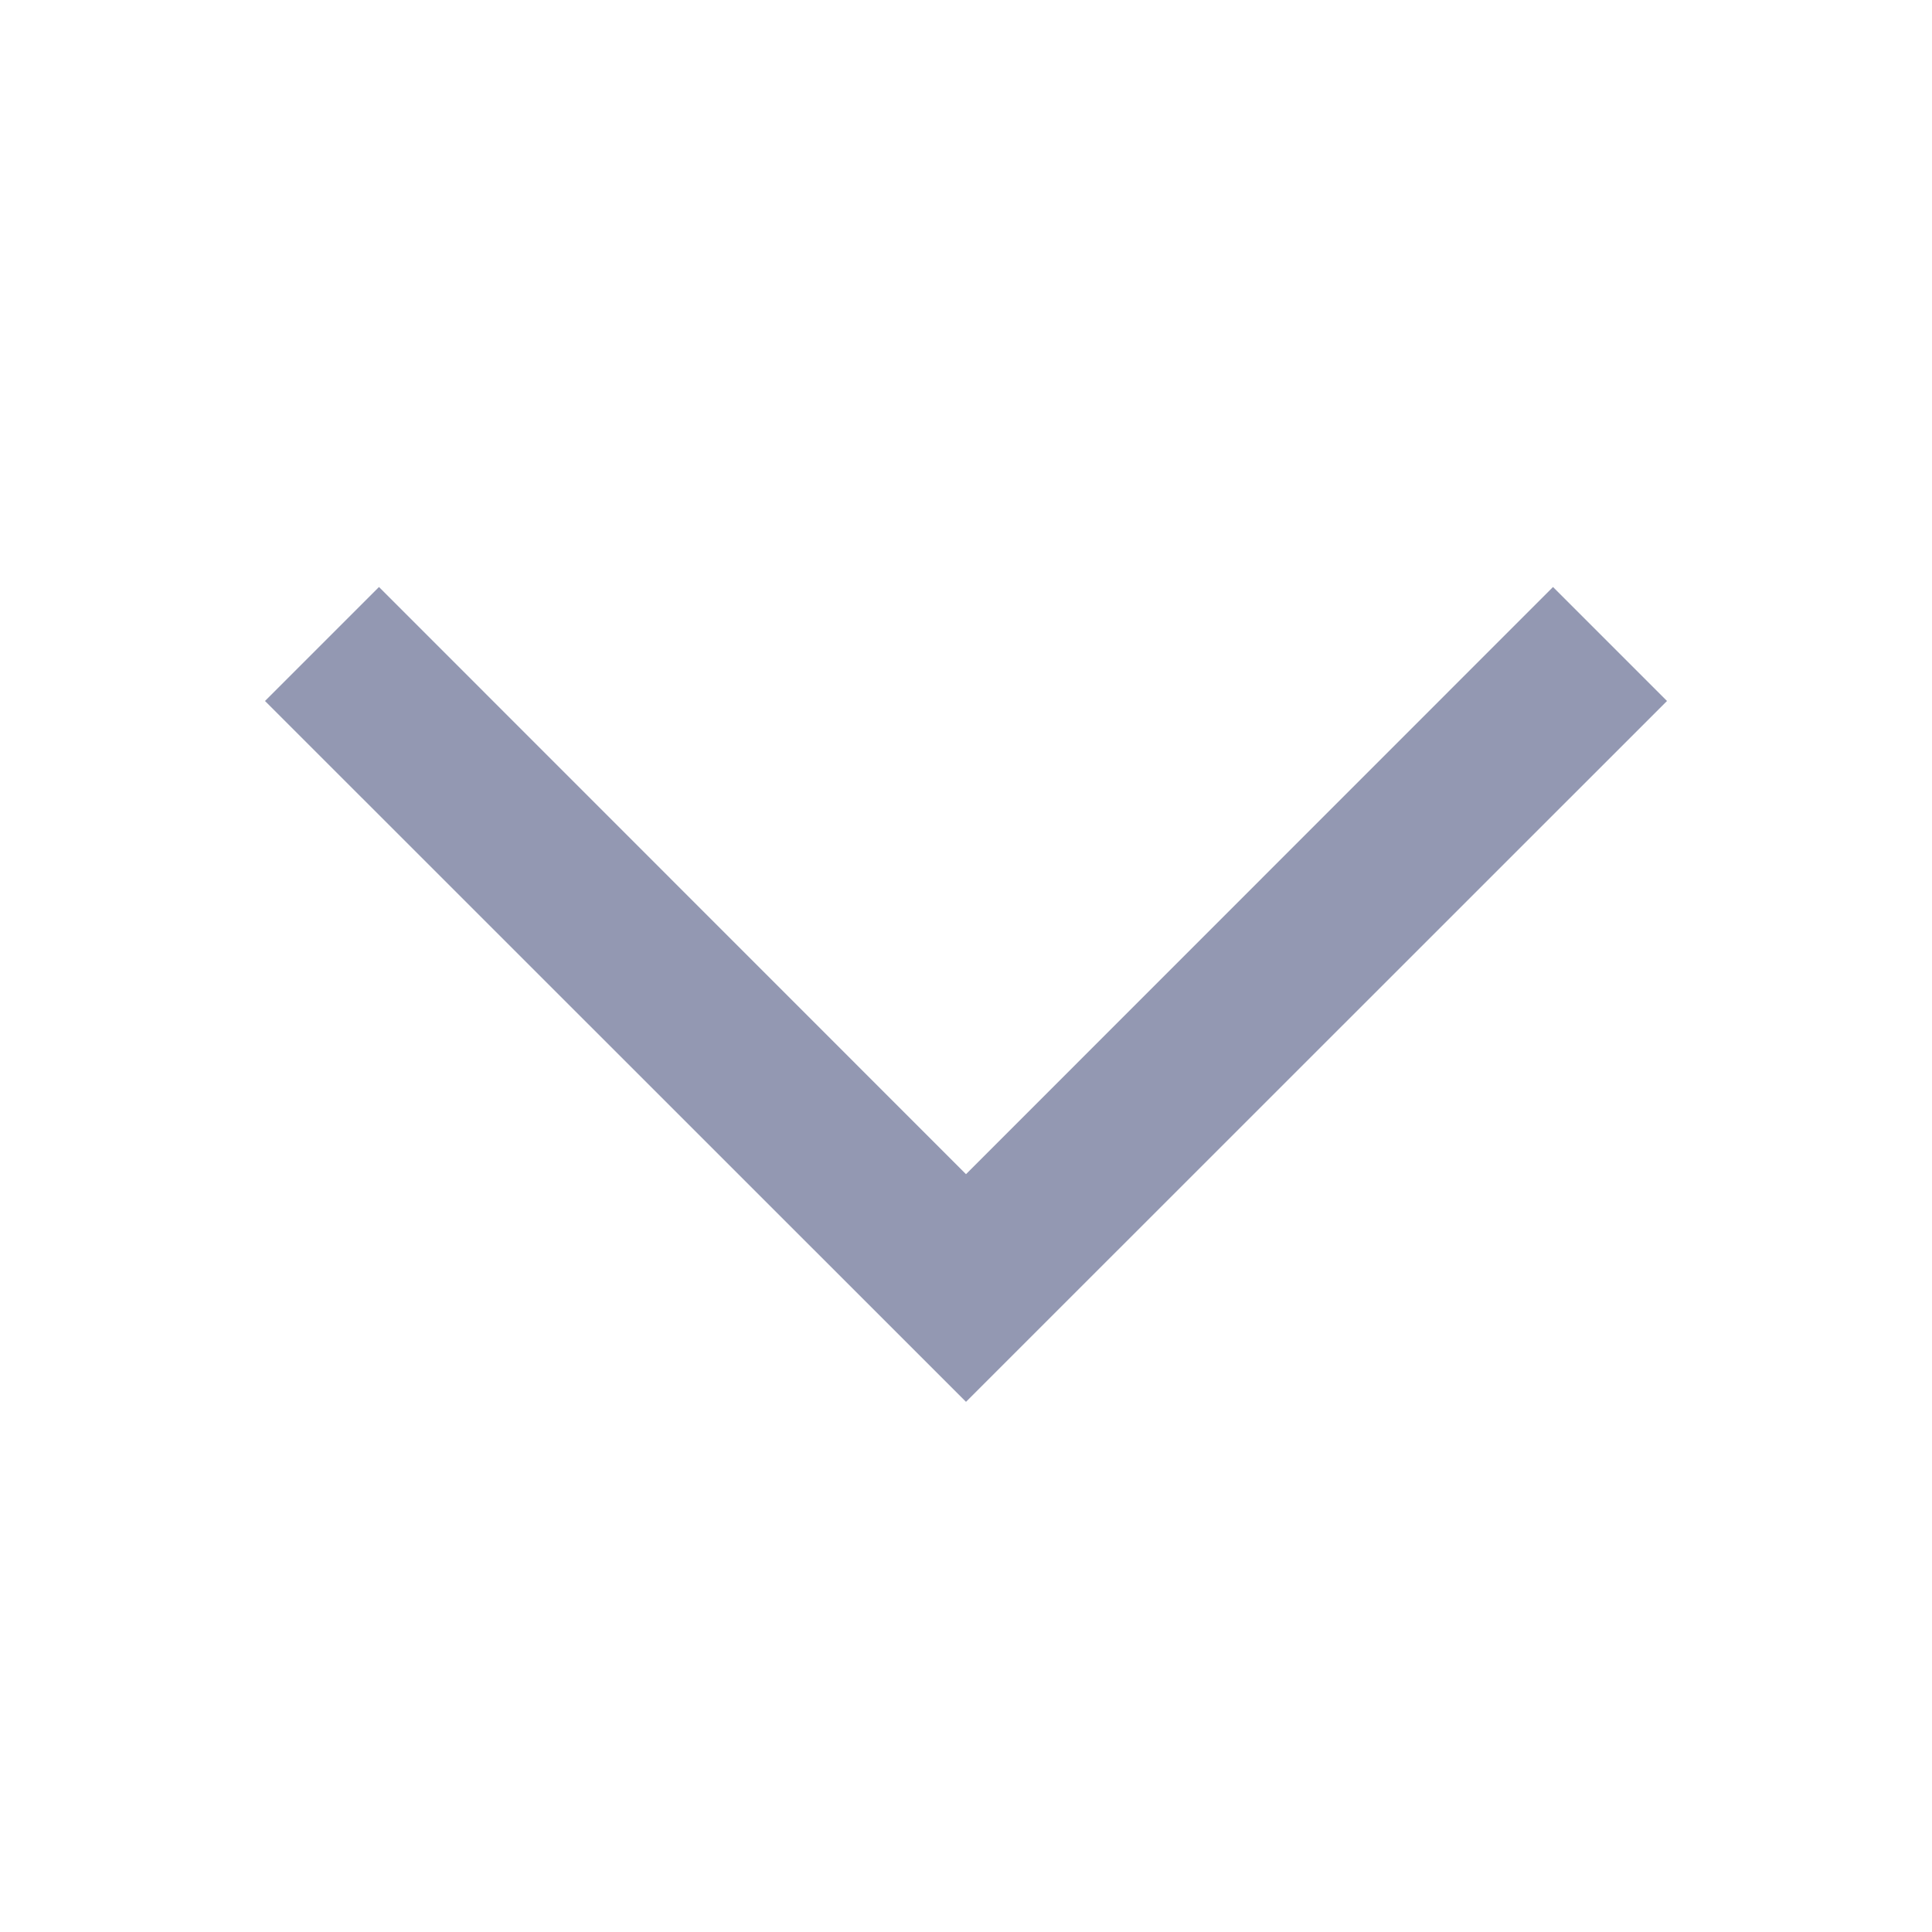 <svg width="12" height="12" fill="none" xmlns="http://www.w3.org/2000/svg"><path fill-rule="evenodd" clip-rule="evenodd" d="M9.646 3.646l.708.708L6 8.707 1.646 4.354l.708-.708L6 7.293l3.646-3.647z" fill="#9398B2"/></svg>